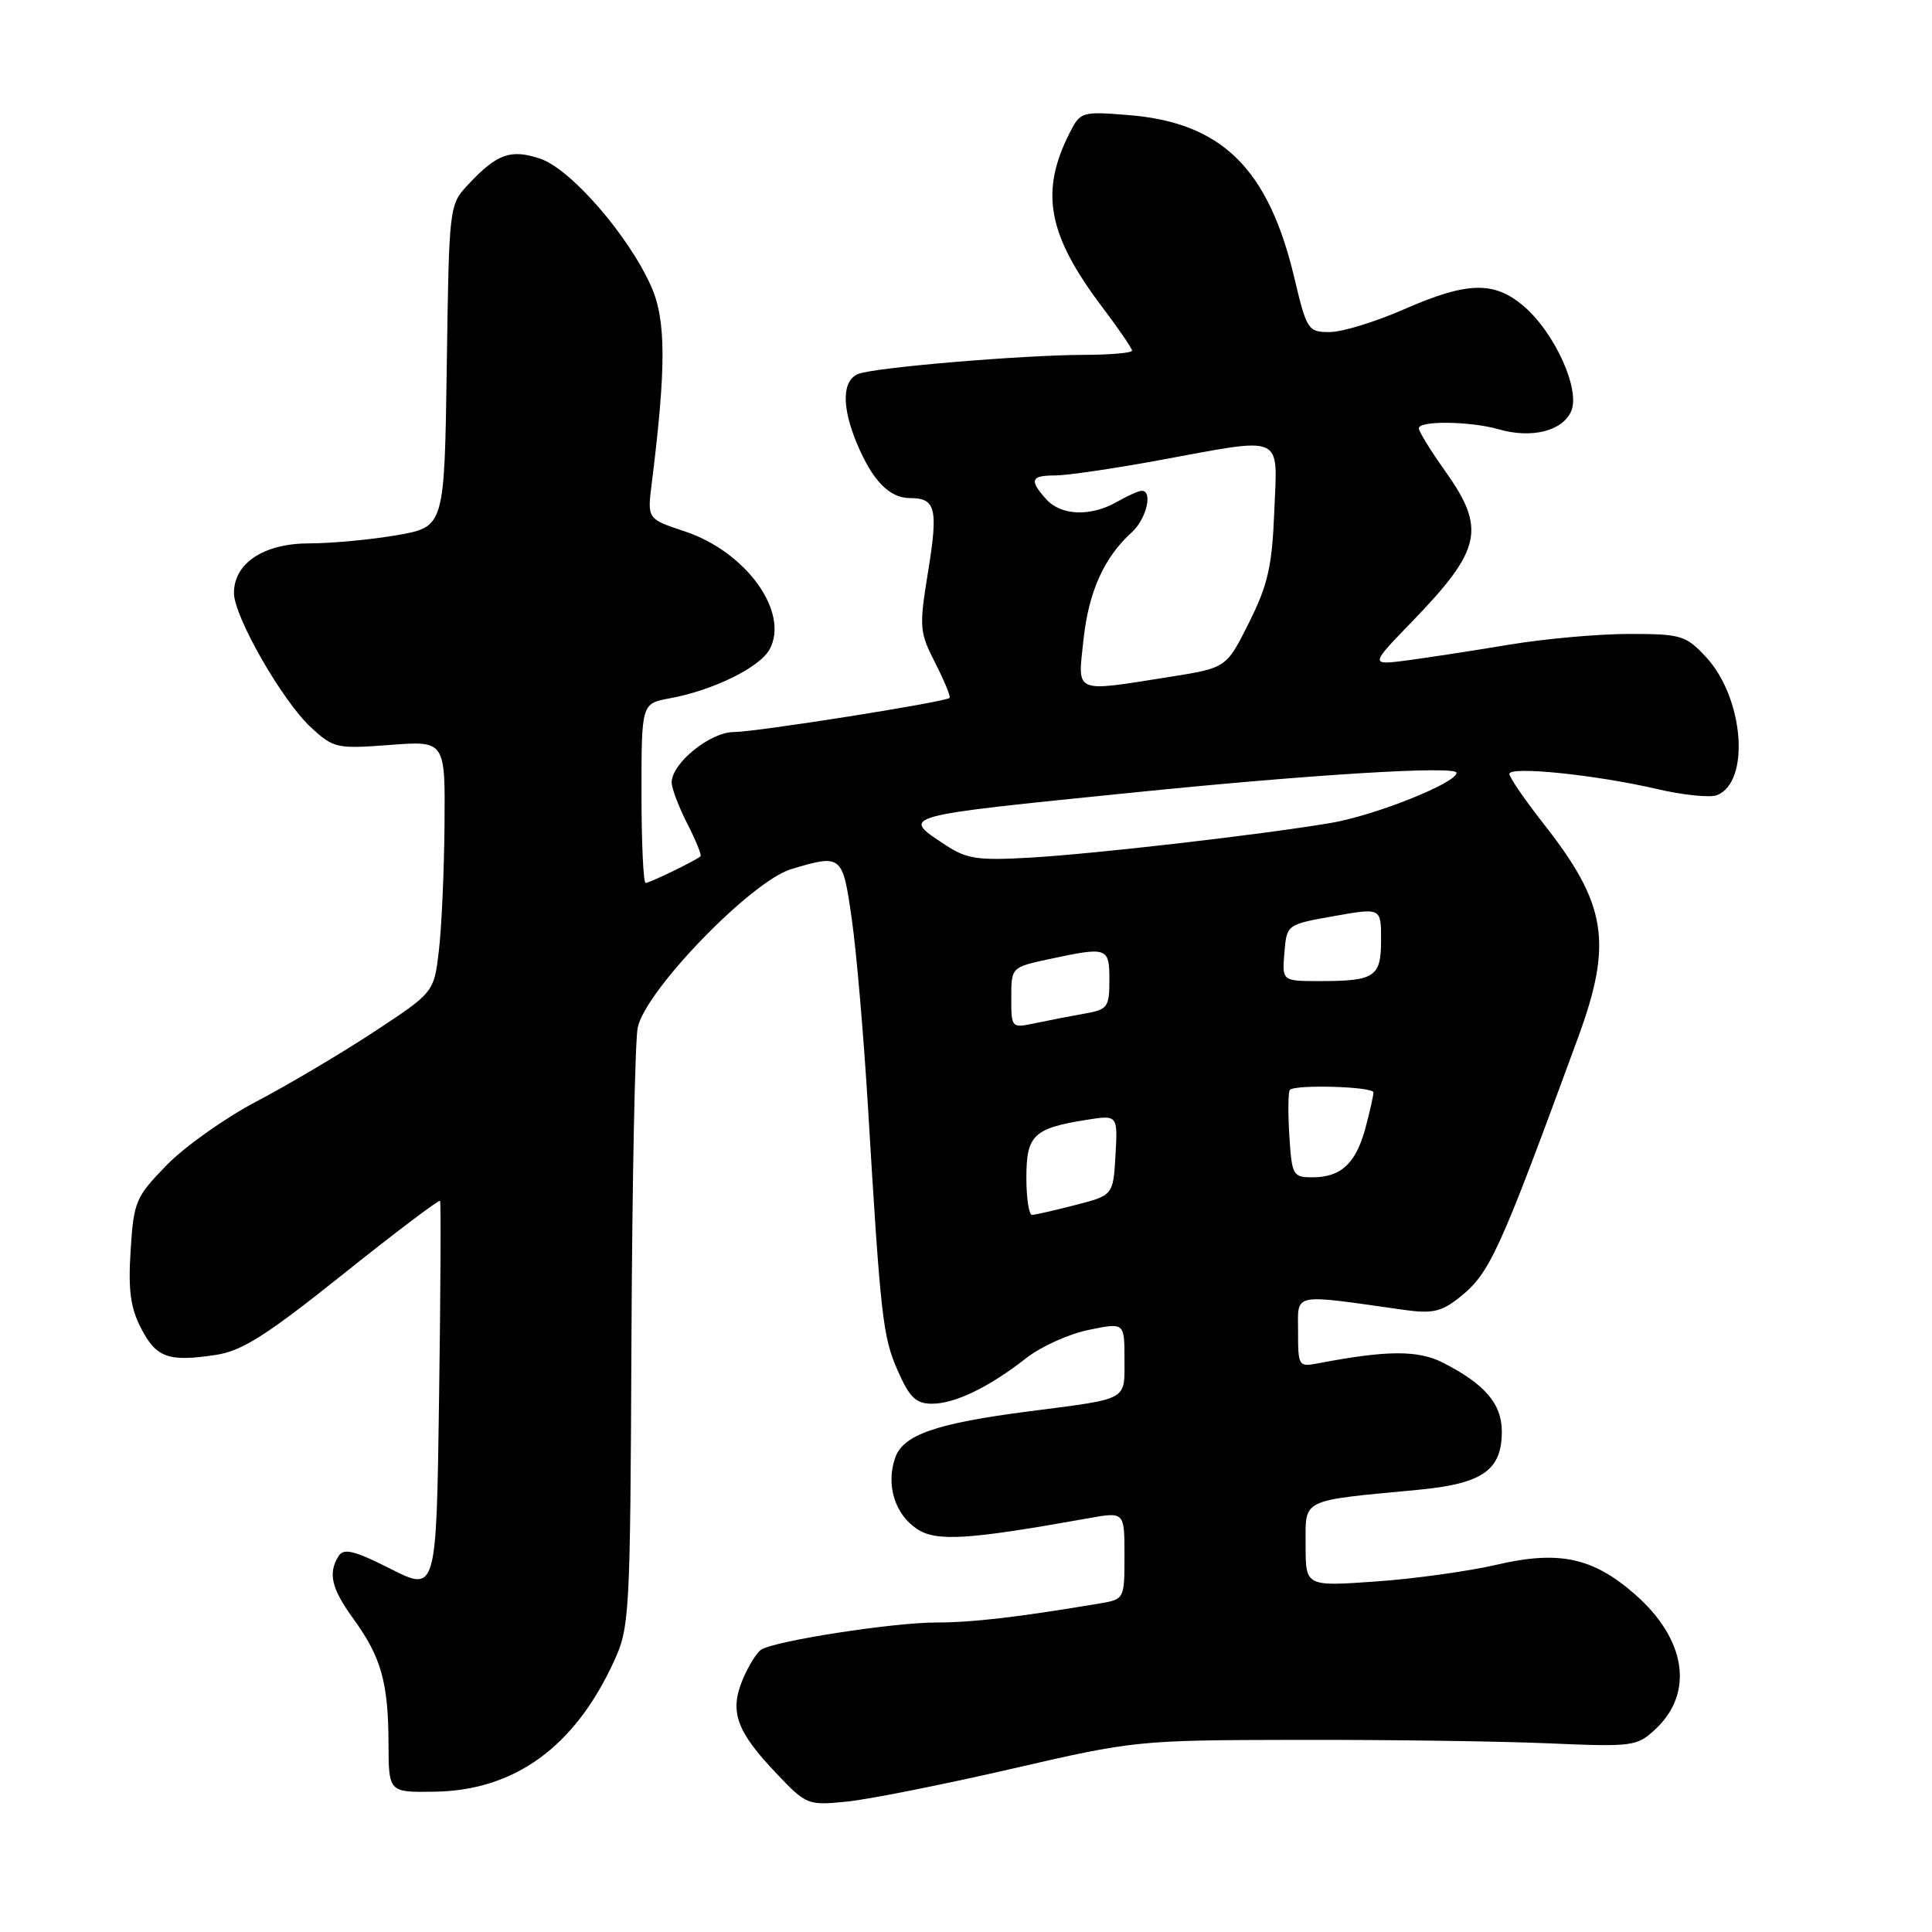 <?xml version="1.0" encoding="UTF-8" standalone="no"?>
<!DOCTYPE svg PUBLIC "-//W3C//DTD SVG 1.1//EN" "http://www.w3.org/Graphics/SVG/1.1/DTD/svg11.dtd" >
<svg xmlns="http://www.w3.org/2000/svg" xmlns:xlink="http://www.w3.org/1999/xlink" version="1.1" viewBox="0 0 256 256">
 <g >
 <path fill="currentColor"
d=" M 134.00 234.39 C 150.32 230.62 150.73 230.58 172.00 230.54 C 183.82 230.52 198.75 230.72 205.16 231.00 C 216.39 231.48 216.91 231.41 219.36 229.12 C 224.50 224.31 223.43 217.22 216.67 211.28 C 211.09 206.38 206.59 205.41 198.34 207.33 C 194.58 208.20 187.34 209.21 182.25 209.56 C 173.00 210.21 173.00 210.21 173.00 204.73 C 173.00 198.50 172.18 198.90 187.89 197.41 C 196.45 196.60 199.00 194.83 199.00 189.67 C 199.00 186.01 196.71 183.35 191.15 180.54 C 187.88 178.89 183.74 178.91 174.75 180.63 C 172.06 181.15 172.00 181.05 172.00 176.45 C 172.00 171.23 170.98 171.44 186.00 173.56 C 189.72 174.09 190.98 173.82 193.28 172.00 C 197.41 168.74 198.51 166.35 209.08 137.55 C 213.73 124.89 212.91 119.81 204.53 109.15 C 202.04 105.97 200.00 103.00 200.00 102.55 C 200.00 101.49 211.36 102.65 219.52 104.54 C 222.99 105.35 226.58 105.72 227.49 105.37 C 231.97 103.64 231.08 92.43 226.02 87.02 C 223.37 84.19 222.74 84.00 215.85 84.00 C 211.81 84.00 204.68 84.64 200.00 85.42 C 195.32 86.20 189.25 87.13 186.50 87.50 C 181.50 88.15 181.50 88.15 187.14 82.33 C 196.32 72.83 196.93 70.06 191.50 62.43 C 189.57 59.72 188.00 57.17 188.00 56.75 C 188.00 55.72 194.83 55.80 198.61 56.89 C 202.94 58.13 206.98 57.13 208.17 54.54 C 209.47 51.68 206.00 44.02 201.81 40.49 C 197.91 37.22 194.36 37.33 186.00 41.00 C 182.24 42.65 177.83 44.00 176.19 44.00 C 173.32 44.00 173.15 43.74 171.49 36.75 C 168.05 22.30 161.87 16.24 149.55 15.25 C 143.33 14.75 143.15 14.81 141.73 17.62 C 137.76 25.45 138.82 31.10 146.03 40.66 C 148.22 43.55 150.00 46.16 150.00 46.46 C 150.00 46.76 147.19 47.01 143.75 47.02 C 135.51 47.04 115.97 48.68 113.75 49.54 C 111.58 50.38 111.50 53.87 113.54 58.75 C 115.61 63.70 117.85 66.00 120.60 66.00 C 124.00 66.00 124.34 67.40 122.96 75.84 C 121.78 83.12 121.83 83.75 123.93 87.86 C 125.14 90.24 126.00 92.32 125.82 92.48 C 125.19 93.04 100.14 97.00 97.24 97.00 C 94.10 97.00 89.00 101.13 89.00 103.68 C 89.00 104.45 89.93 106.91 91.07 109.14 C 92.21 111.37 93.00 113.32 92.82 113.47 C 92.15 114.05 86.07 117.00 85.55 117.00 C 85.25 117.00 85.00 111.65 85.00 105.11 C 85.00 93.22 85.00 93.22 88.75 92.53 C 94.51 91.47 100.70 88.43 101.99 86.02 C 104.62 81.10 98.87 73.11 90.73 70.41 C 85.77 68.76 85.77 68.76 86.35 64.13 C 88.29 48.58 88.27 42.40 86.27 37.92 C 83.26 31.16 75.59 22.35 71.56 21.02 C 67.64 19.72 65.85 20.37 62.00 24.49 C 59.52 27.14 59.50 27.31 59.20 48.49 C 58.89 69.81 58.89 69.81 52.61 70.91 C 49.16 71.51 43.93 72.00 40.98 72.00 C 34.96 72.00 31.00 74.61 31.00 78.58 C 31.00 81.69 37.43 92.91 41.20 96.38 C 44.20 99.15 44.62 99.24 51.66 98.71 C 59.00 98.15 59.00 98.15 58.90 109.33 C 58.85 115.47 58.51 122.97 58.15 126.00 C 57.50 131.50 57.50 131.50 49.50 136.76 C 45.10 139.65 38.12 143.78 34.00 145.94 C 29.88 148.10 24.53 151.89 22.12 154.35 C 17.97 158.61 17.72 159.19 17.31 165.67 C 16.97 170.94 17.29 173.30 18.69 176.00 C 20.72 179.91 22.30 180.48 28.55 179.54 C 32.06 179.02 35.24 177.00 45.48 168.82 C 52.41 163.28 58.19 158.92 58.31 159.12 C 58.44 159.33 58.38 171.07 58.18 185.22 C 57.82 210.94 57.82 210.94 51.77 207.89 C 46.97 205.46 45.55 205.11 44.88 206.17 C 43.43 208.46 43.90 210.47 46.86 214.55 C 50.51 219.59 51.45 222.94 51.48 231.00 C 51.50 237.50 51.50 237.50 57.56 237.41 C 68.16 237.26 76.10 231.52 81.31 220.23 C 83.43 215.65 83.51 214.28 83.67 177.56 C 83.77 156.69 84.14 138.09 84.49 136.22 C 85.40 131.37 99.53 116.76 104.85 115.16 C 111.54 113.16 111.65 113.25 112.86 121.75 C 113.48 126.01 114.43 137.15 115.00 146.50 C 116.69 174.67 116.97 177.14 118.97 181.65 C 120.52 185.18 121.38 186.00 123.49 186.00 C 126.54 186.00 131.09 183.80 136.00 179.94 C 137.93 178.43 141.64 176.75 144.25 176.22 C 149.00 175.24 149.00 175.24 149.00 180.10 C 149.00 185.66 149.67 185.29 136.35 187.01 C 124.05 188.60 119.68 190.11 118.62 193.15 C 117.36 196.73 118.57 200.67 121.53 202.61 C 124.10 204.30 128.30 204.03 144.25 201.17 C 149.00 200.32 149.00 200.32 149.00 206.11 C 149.00 211.87 148.98 211.91 145.75 212.46 C 134.86 214.29 128.86 214.99 124.00 214.99 C 118.30 215.00 102.76 217.41 100.87 218.58 C 100.28 218.95 99.17 220.74 98.40 222.57 C 96.64 226.80 97.58 229.43 102.90 235.01 C 106.85 239.17 107.04 239.24 112.22 238.72 C 115.12 238.43 124.92 236.48 134.00 234.39 Z  M 136.00 156.04 C 136.00 150.42 136.95 149.51 143.93 148.39 C 148.11 147.73 148.11 147.73 147.81 153.05 C 147.50 158.38 147.50 158.38 142.50 159.67 C 139.75 160.38 137.16 160.97 136.75 160.98 C 136.34 160.99 136.00 158.77 136.00 156.04 Z  M 170.84 150.41 C 170.65 147.34 170.69 144.64 170.92 144.41 C 171.67 143.67 182.00 143.98 181.99 144.75 C 181.99 145.16 181.51 147.30 180.92 149.50 C 179.66 154.17 177.68 156.00 173.90 156.00 C 171.31 156.00 171.17 155.74 170.84 150.41 Z  M 134.00 132.21 C 134.00 128.17 134.00 128.17 139.05 127.08 C 146.77 125.43 147.00 125.51 147.00 129.87 C 147.00 133.45 146.76 133.78 143.75 134.30 C 141.96 134.62 139.04 135.18 137.25 135.56 C 134.01 136.25 134.00 136.24 134.00 132.21 Z  M 170.19 126.25 C 170.50 122.50 170.50 122.50 176.75 121.39 C 183.00 120.28 183.00 120.28 183.00 124.53 C 183.00 129.46 182.19 130.00 174.86 130.00 C 169.88 130.00 169.88 130.00 170.19 126.25 Z  M 125.25 111.95 C 119.35 108.05 118.90 108.18 150.10 105.02 C 173.82 102.61 193.00 101.44 193.00 102.40 C 193.00 103.75 182.12 108.08 176.32 109.05 C 166.83 110.64 145.10 113.14 136.50 113.64 C 129.53 114.04 128.08 113.82 125.25 111.95 Z  M 143.57 84.75 C 144.25 78.40 146.30 73.85 149.97 70.53 C 151.92 68.76 152.81 64.96 151.25 65.04 C 150.84 65.05 149.38 65.71 148.00 66.50 C 144.53 68.48 140.62 68.34 138.65 66.17 C 136.35 63.62 136.57 63.00 139.81 63.00 C 141.35 63.00 147.51 62.10 153.50 61.00 C 170.41 57.89 169.26 57.39 168.85 67.75 C 168.56 75.05 168.00 77.50 165.50 82.50 C 162.50 88.50 162.50 88.50 155.00 89.69 C 142.14 91.72 142.79 92.00 143.57 84.75 Z "/>
</g>
</svg>